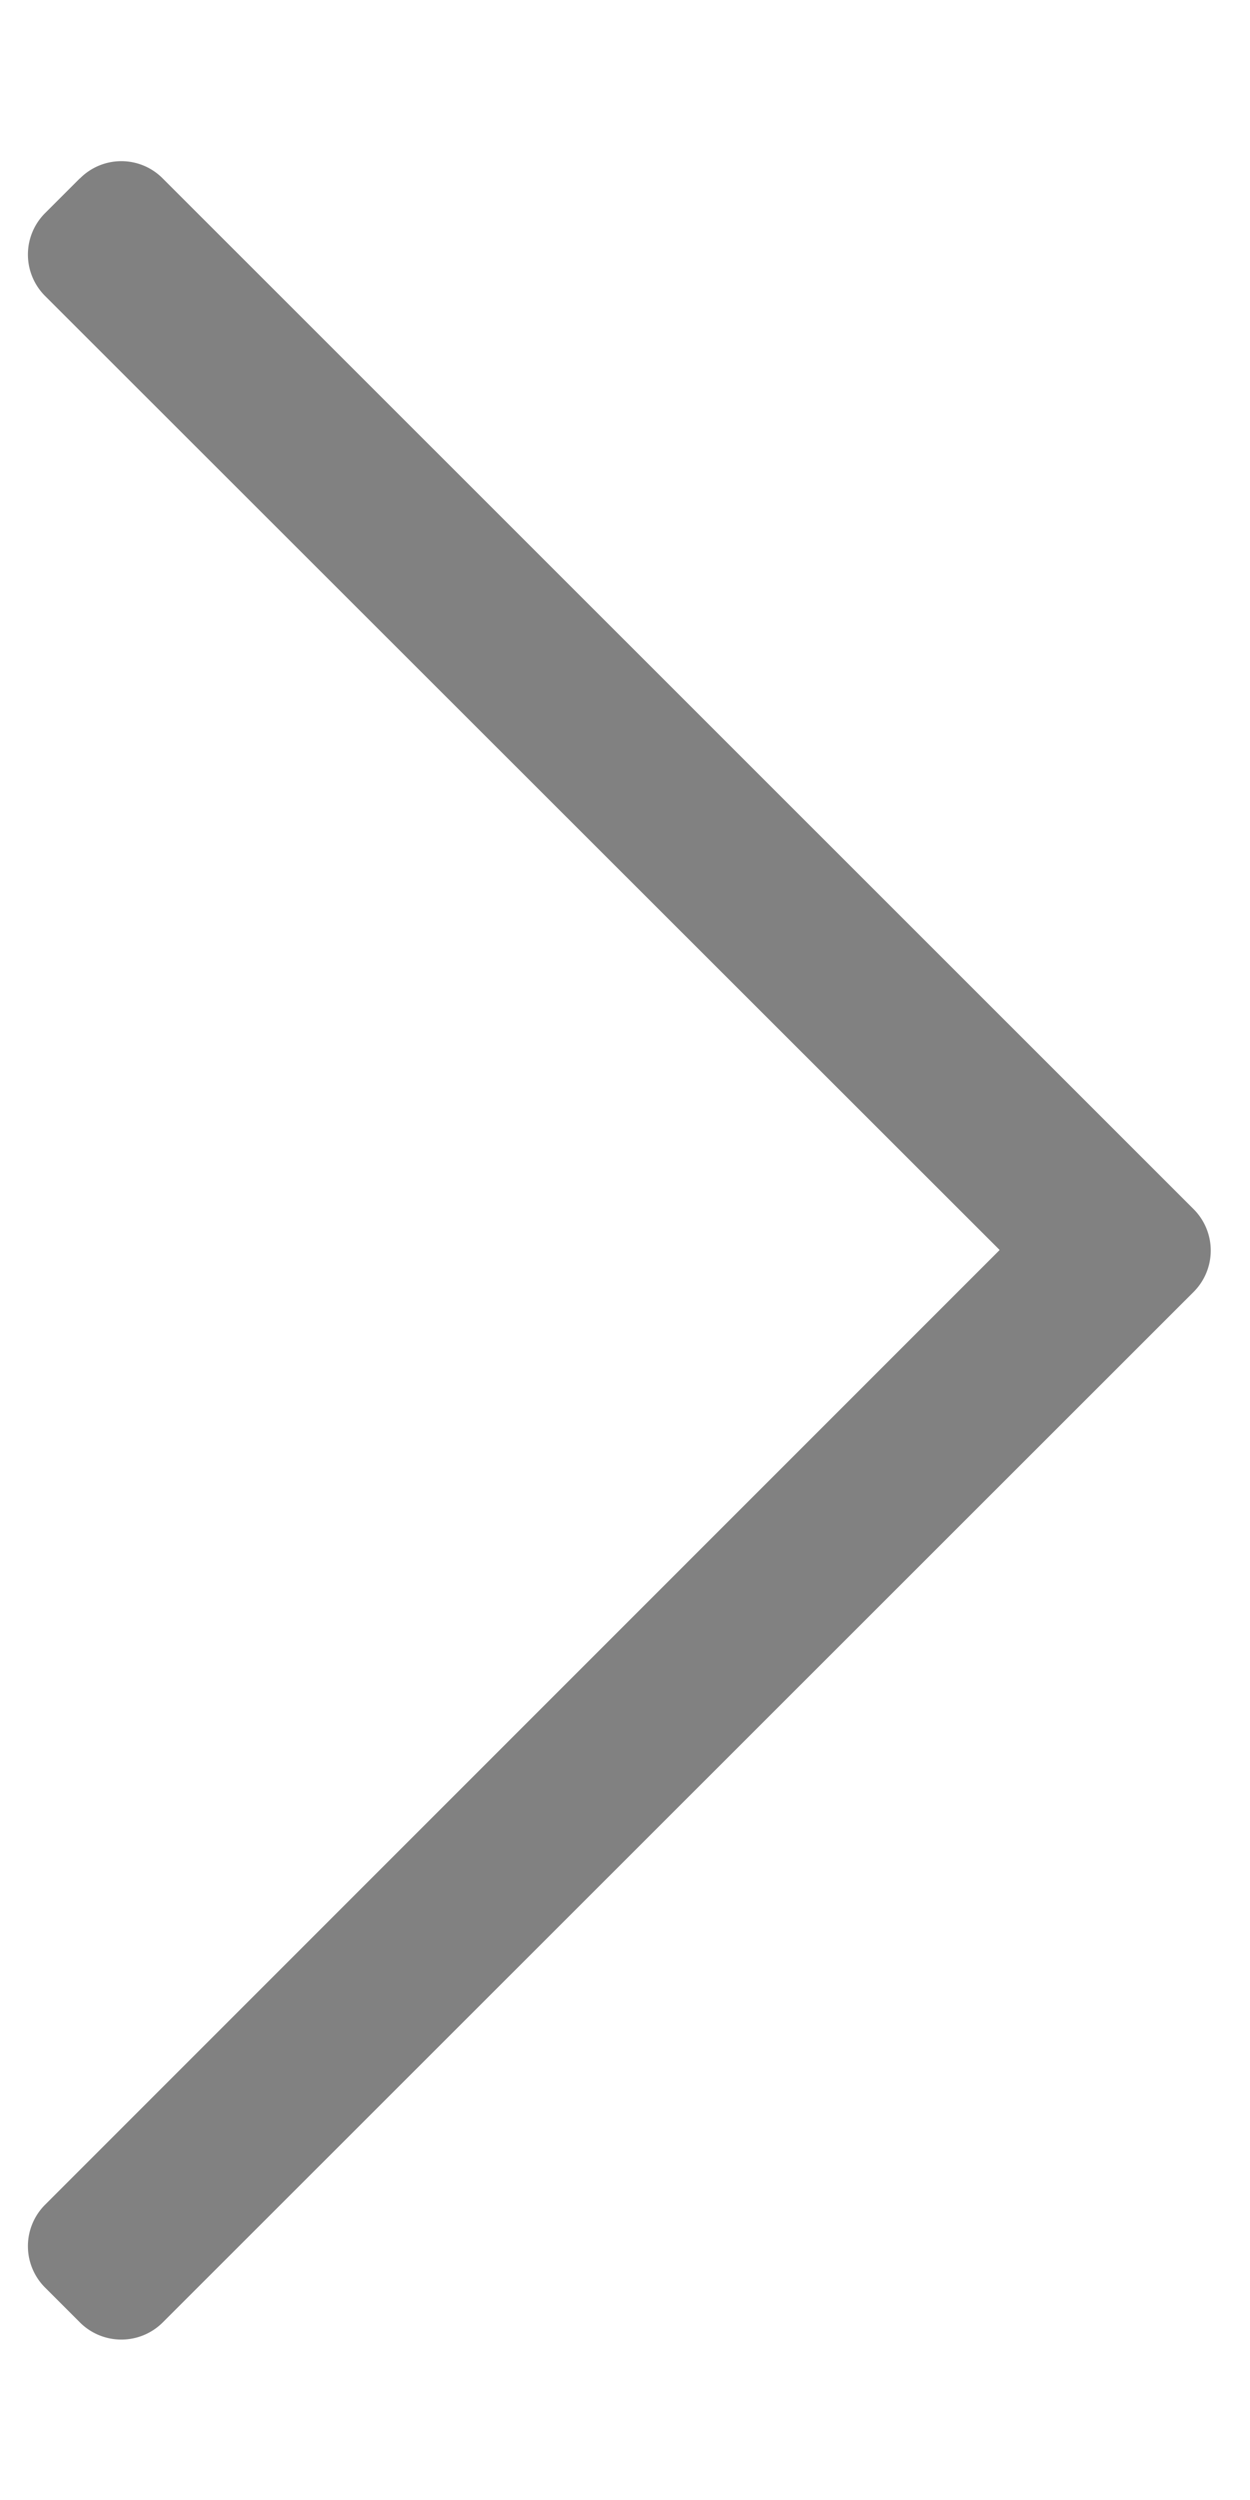 <svg width="7" height="14" fill="none" xmlns="http://www.w3.org/2000/svg"><path d="M.447.999l-.194.194a.328.328 0 000 .465L5.598 7 .253 12.346a.328.328 0 000 .465l.194.194a.328.328 0 00.465 0l5.772-5.77a.328.328 0 000-.464L.912 1a.326.326 0 00-.465 0z" fill="#818181"/></svg>
